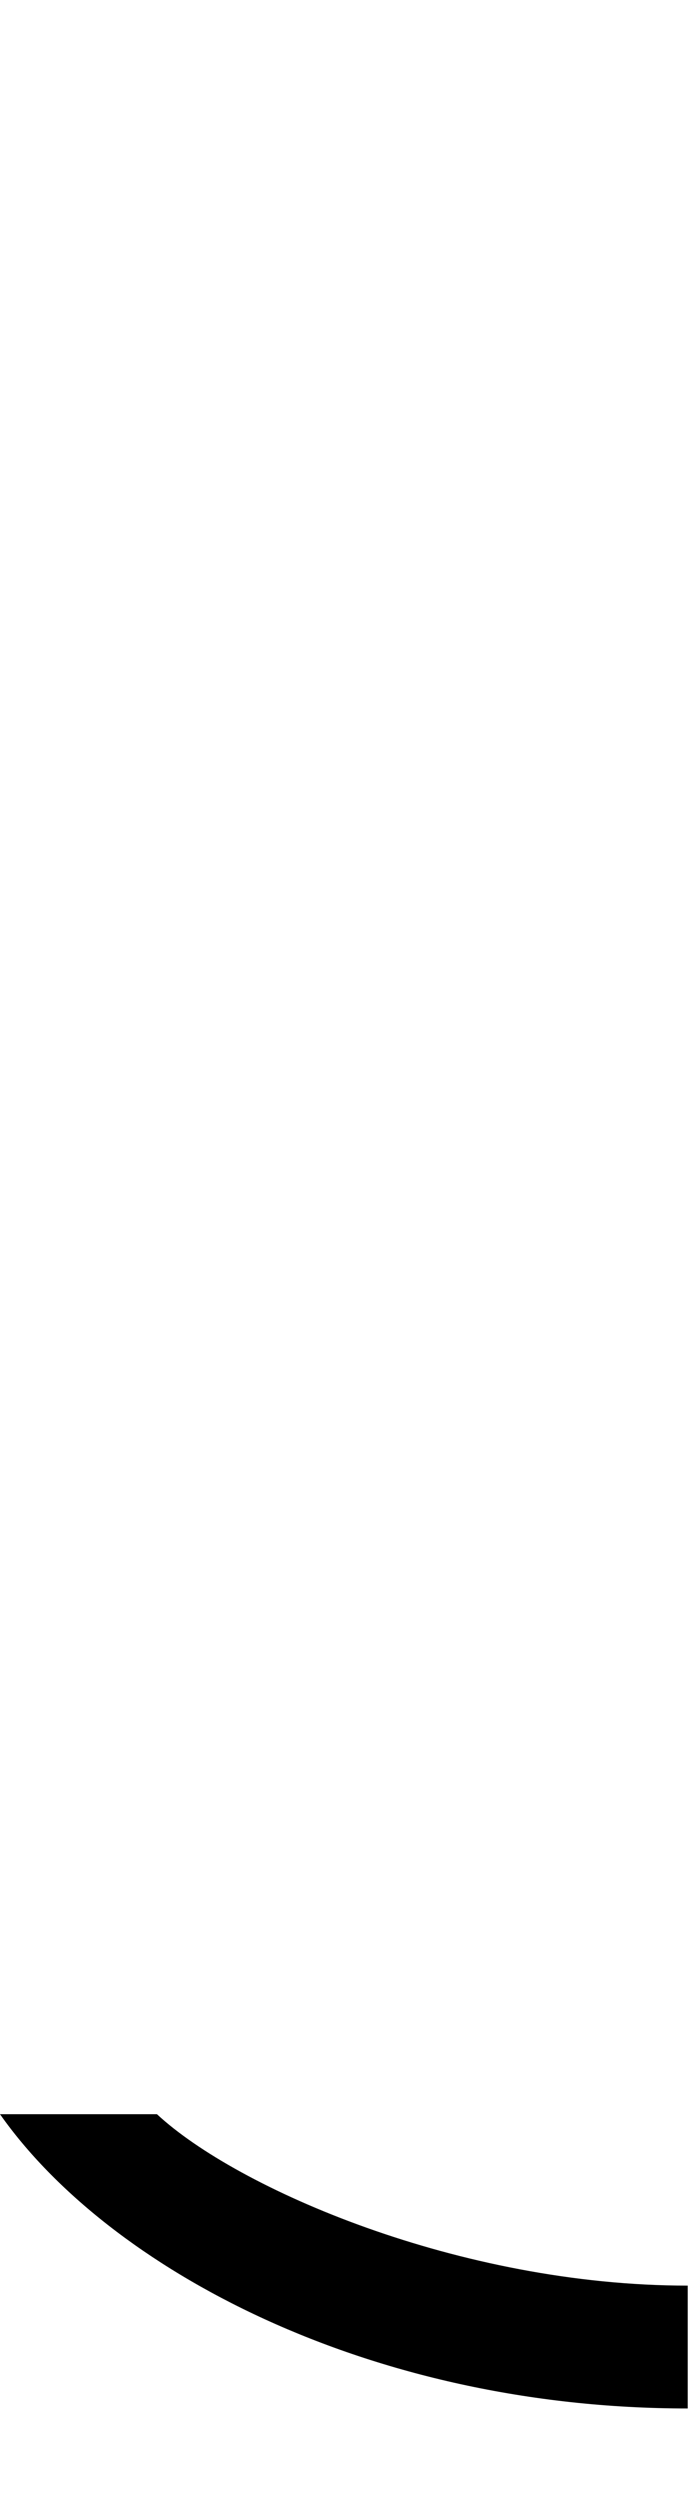 <svg id="svg-uniFE27" xmlns="http://www.w3.org/2000/svg" width="97" height="350"><path d="M0 384C-320 384 -632 248 -744 144H-964C-812 360 -448 556 0 556Z" transform="translate(96.4 281.6) scale(0.1)"/></svg>
